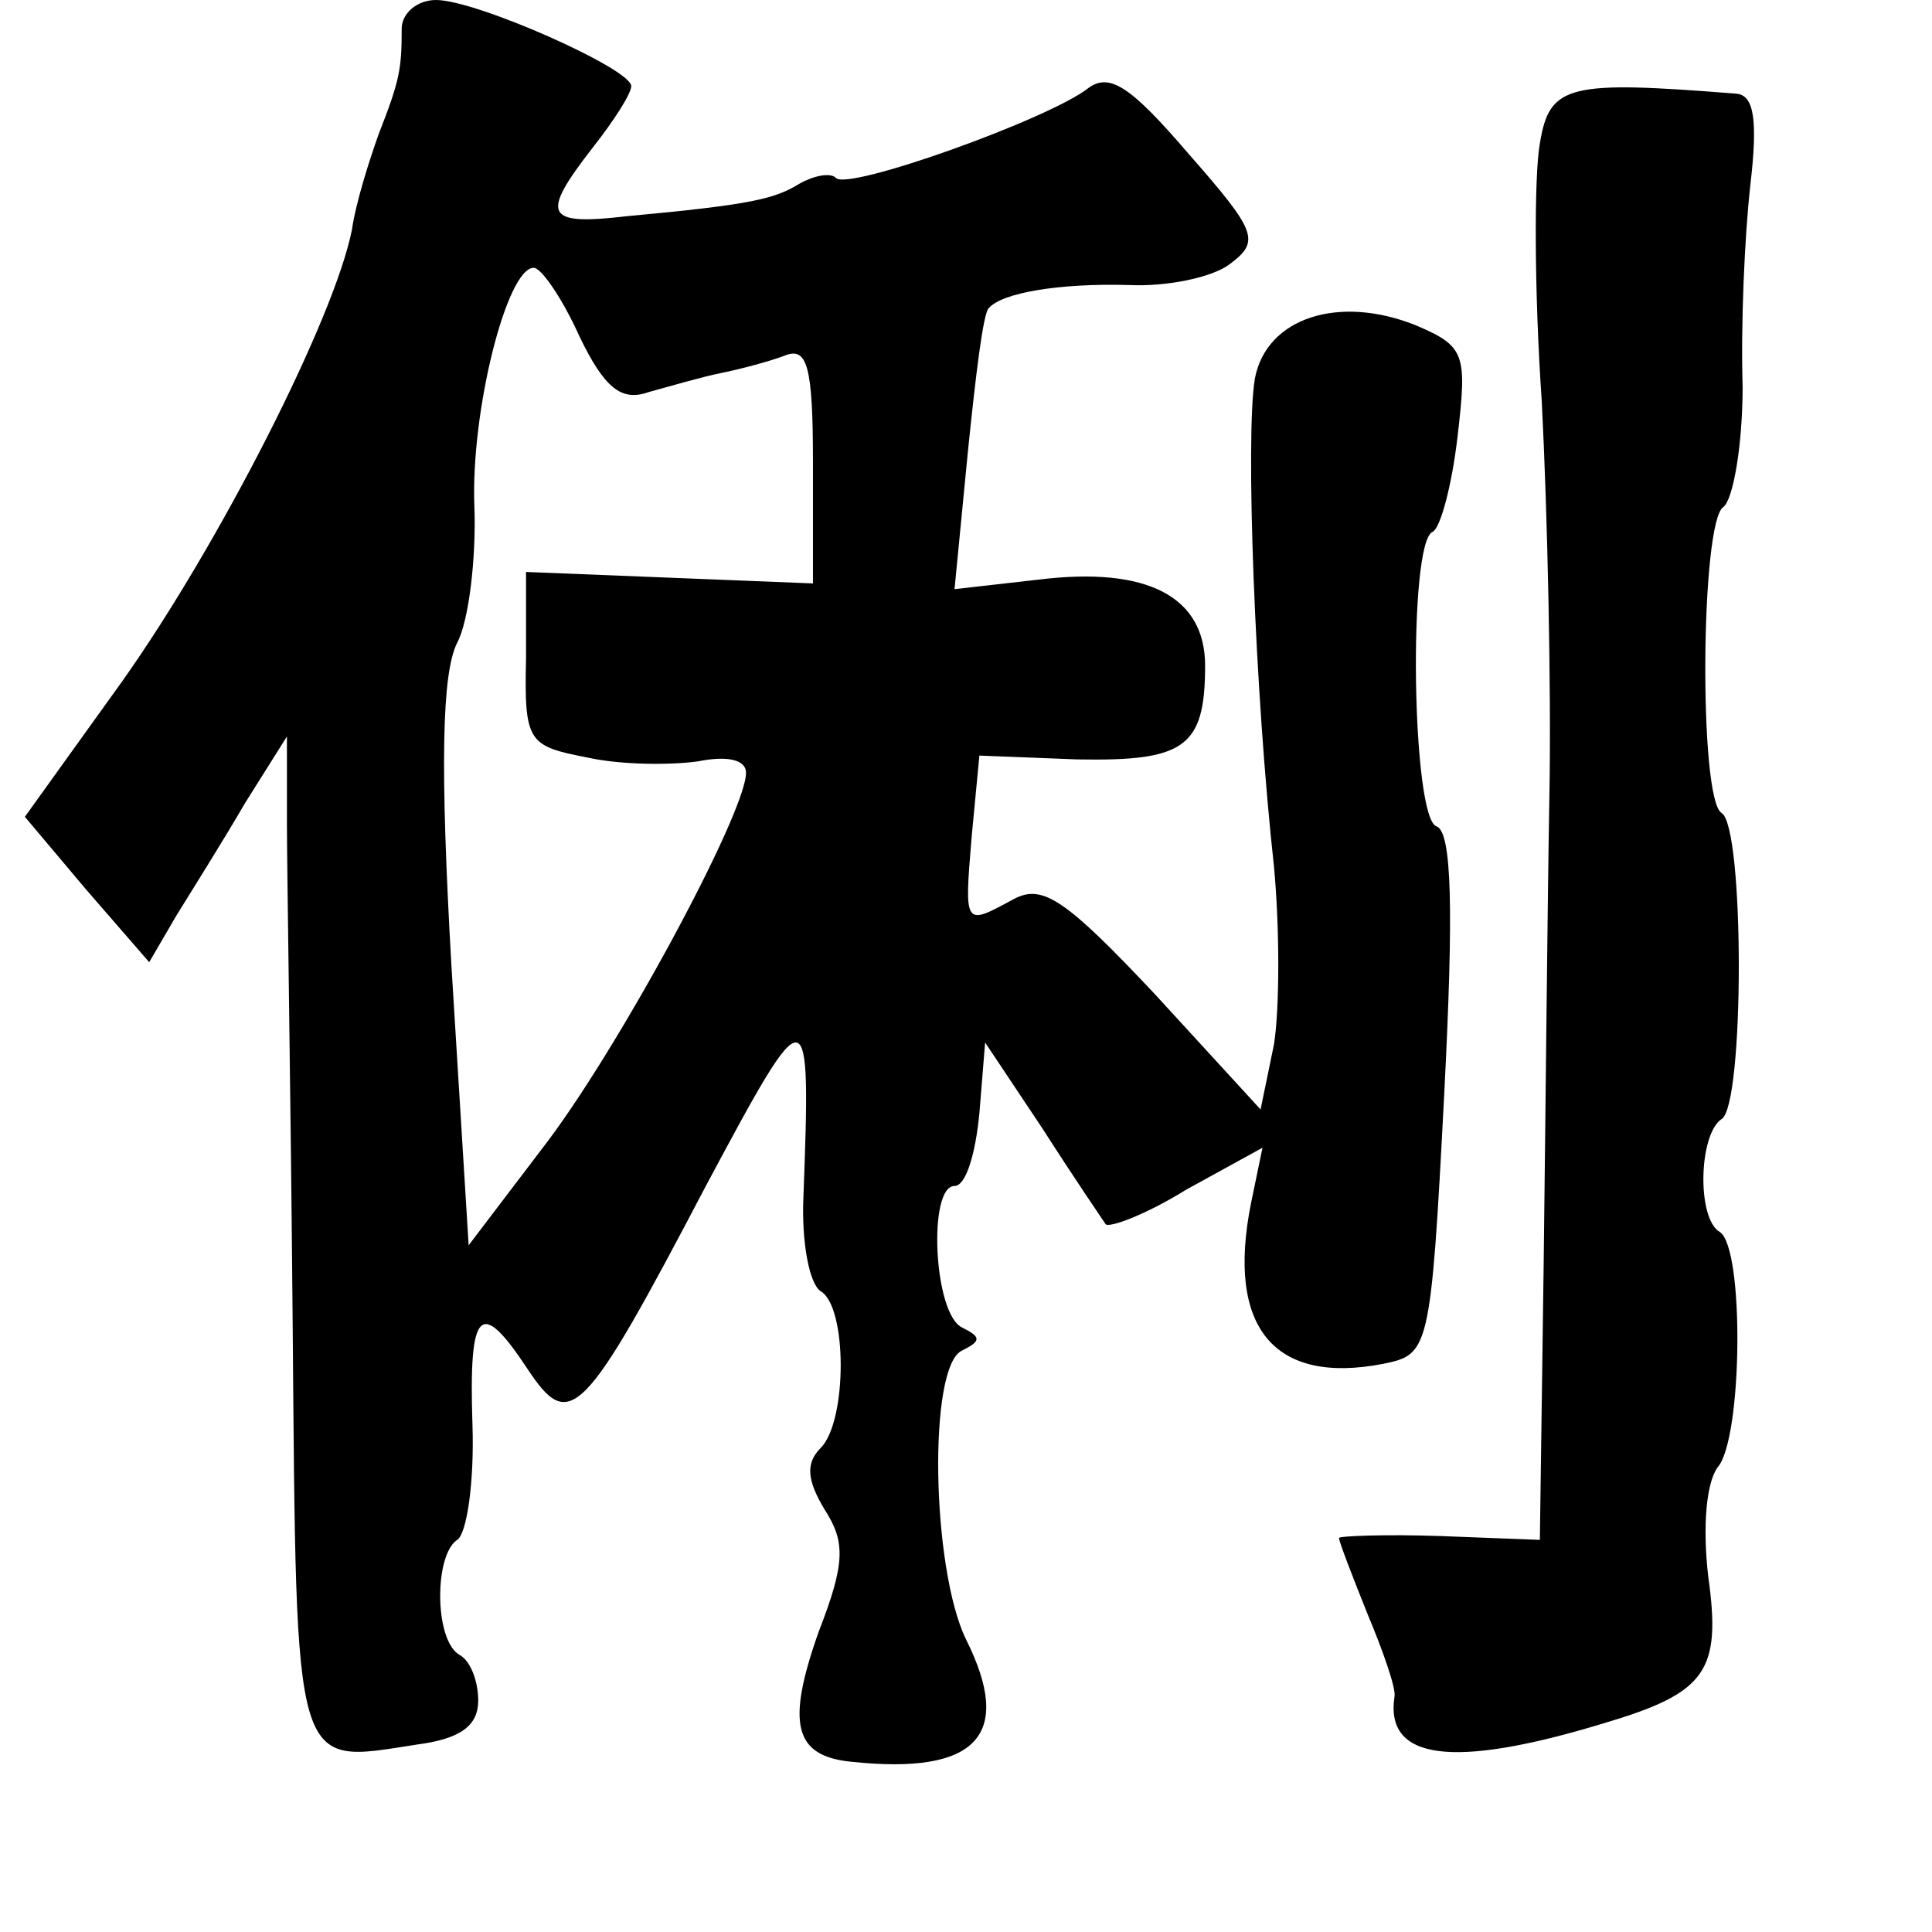 <?xml version="1.0" standalone="no"?>
<!DOCTYPE svg PUBLIC "-//W3C//DTD SVG 20010904//EN"
 "http://www.w3.org/TR/2001/REC-SVG-20010904/DTD/svg10.dtd">
<svg version="1.0" xmlns="http://www.w3.org/2000/svg"
 width="101pt" height="101pt" viewBox="0 0 101 101"
 preserveAspectRatio="xMidYMid meet">
<g transform="translate(0,101) scale(0.1,-0.1)"
fill="#000000" stroke="none">
<path d="M210 995 c0 -21 -1 -27 -12 -55 -5 -14 -12 -36 -14 -50 -9 -46 -69
-164 -120 -236 l-51 -71 32 -38 33 -38 14 24 c8 13 25 40 36 59 l22 35 0 -45
c0 -25 2 -143 3 -262 2 -238 0 -230 65 -220 23 3 32 10 32 23 0 10 -4 21 -10
24 -13 8 -13 52 -1 60 5 3 9 30 8 60 -2 61 4 67 29 29 22 -33 29 -26 93 96 54
101 55 101 51 -6 -1 -23 3 -45 9 -49 14 -8 14 -68 0 -82 -8 -8 -7 -17 2 -32
11 -17 11 -28 -3 -64 -17 -48 -13 -65 17 -68 66 -7 85 14 60 64 -18 37 -20
143 -2 151 10 5 10 7 0 12 -15 7 -18 74 -4 74 6 0 11 17 13 38 l3 37 30 -45
c16 -25 31 -47 33 -50 2 -2 21 5 42 18 l40 22 -6 -29 c-13 -65 12 -95 69 -84
24 5 25 6 32 141 5 97 4 137 -4 140 -13 4 -15 149 -2 154 4 2 10 24 13 50 5
43 4 47 -22 58 -40 16 -78 4 -84 -28 -5 -30 0 -164 10 -255 3 -32 3 -74 0 -93
l-7 -34 -55 60 c-47 50 -59 58 -74 50 -26 -14 -26 -15 -22 33 l4 42 51 -2 c56
-1 67 6 67 49 0 36 -30 52 -87 45 l-44 -5 7 72 c4 39 8 73 11 75 7 8 37 13 73
12 20 -1 44 4 53 11 16 12 14 17 -22 58 -30 35 -41 42 -52 34 -20 -16 -126
-54 -132 -47 -3 3 -12 1 -19 -3 -13 -8 -25 -11 -90 -17 -43 -5 -46 0 -18 36
11 14 20 28 20 32 0 9 -81 45 -102 45 -10 0 -18 -7 -18 -15z m93 -161 c13 -27
22 -34 36 -29 11 3 28 8 38 10 10 2 25 6 33 9 12 5 15 -5 15 -56 l0 -63 -75 3
-75 3 0 -45 c-1 -44 1 -46 32 -52 18 -4 44 -4 58 -2 15 3 25 1 25 -6 0 -21
-68 -147 -107 -197 l-38 -50 -9 146 c-6 105 -5 153 3 169 6 11 10 44 9 71 -2
50 17 125 31 125 4 0 15 -16 24 -36z"/>
<path d="M805 935 c-3 -16 -3 -77 1 -135 3 -58 5 -150 4 -205 -1 -55 -2 -165
-3 -245 l-2 -145 -52 2 c-29 1 -53 0 -53 -1 0 -2 7 -20 15 -40 8 -19 15 -39
14 -43 -5 -33 30 -38 109 -14 54 16 62 27 55 77 -3 26 -1 49 5 57 13 15 14
115 1 123 -12 7 -11 51 1 59 12 7 12 153 0 160 -12 7 -11 153 1 160 5 4 10 32
10 63 -1 32 1 78 4 105 4 34 2 47 -7 48 -88 7 -98 5 -103 -26z"/>
</g>
</svg>

